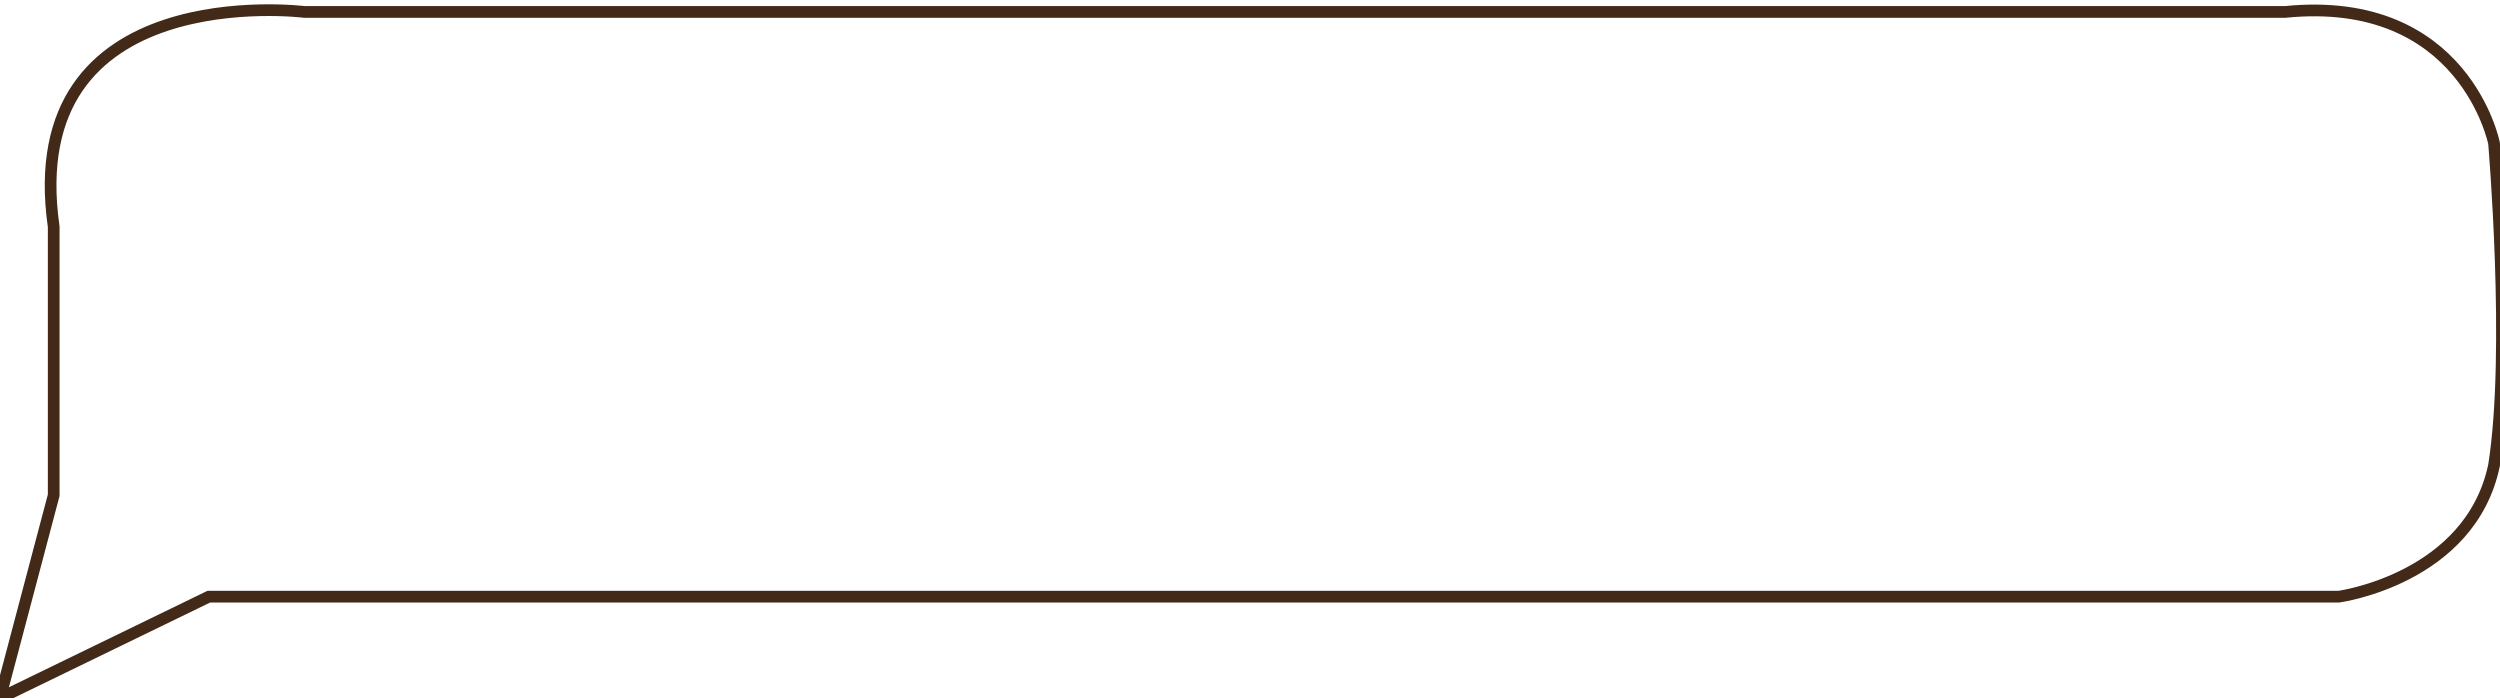 <?xml version="1.0" encoding="utf-8"?>
<!-- Generator: Adobe Illustrator 19.0.0, SVG Export Plug-In . SVG Version: 6.00 Build 0)  -->
<svg version="1.1" id="Capa_1" xmlns="http://www.w3.org/2000/svg" xmlns:xlink="http://www.w3.org/1999/xlink" x="0px" y="0px"
	 viewBox="0 0 41.9 11.7" style="enable-background:new 0 0 41.9 11.7;" xml:space="preserve">
<style type="text/css">
	.st0{fill:none;stroke:#422918;stroke-width:0.196;stroke-miterlimit:10;}
</style>
<path id="XMLID_53_" class="st0" d="M0.9,8.3L0,11.7l3.5-1.7h35.7c0,0,2.2-0.3,2.6-2.2c0.3-1.9,0-5.4,0-5.4s-0.5-2.5-3.5-2.2
	l-33.2,0c0,0-4.8-0.6-4.2,3.6L0.9,8.3z"/>
</svg>
